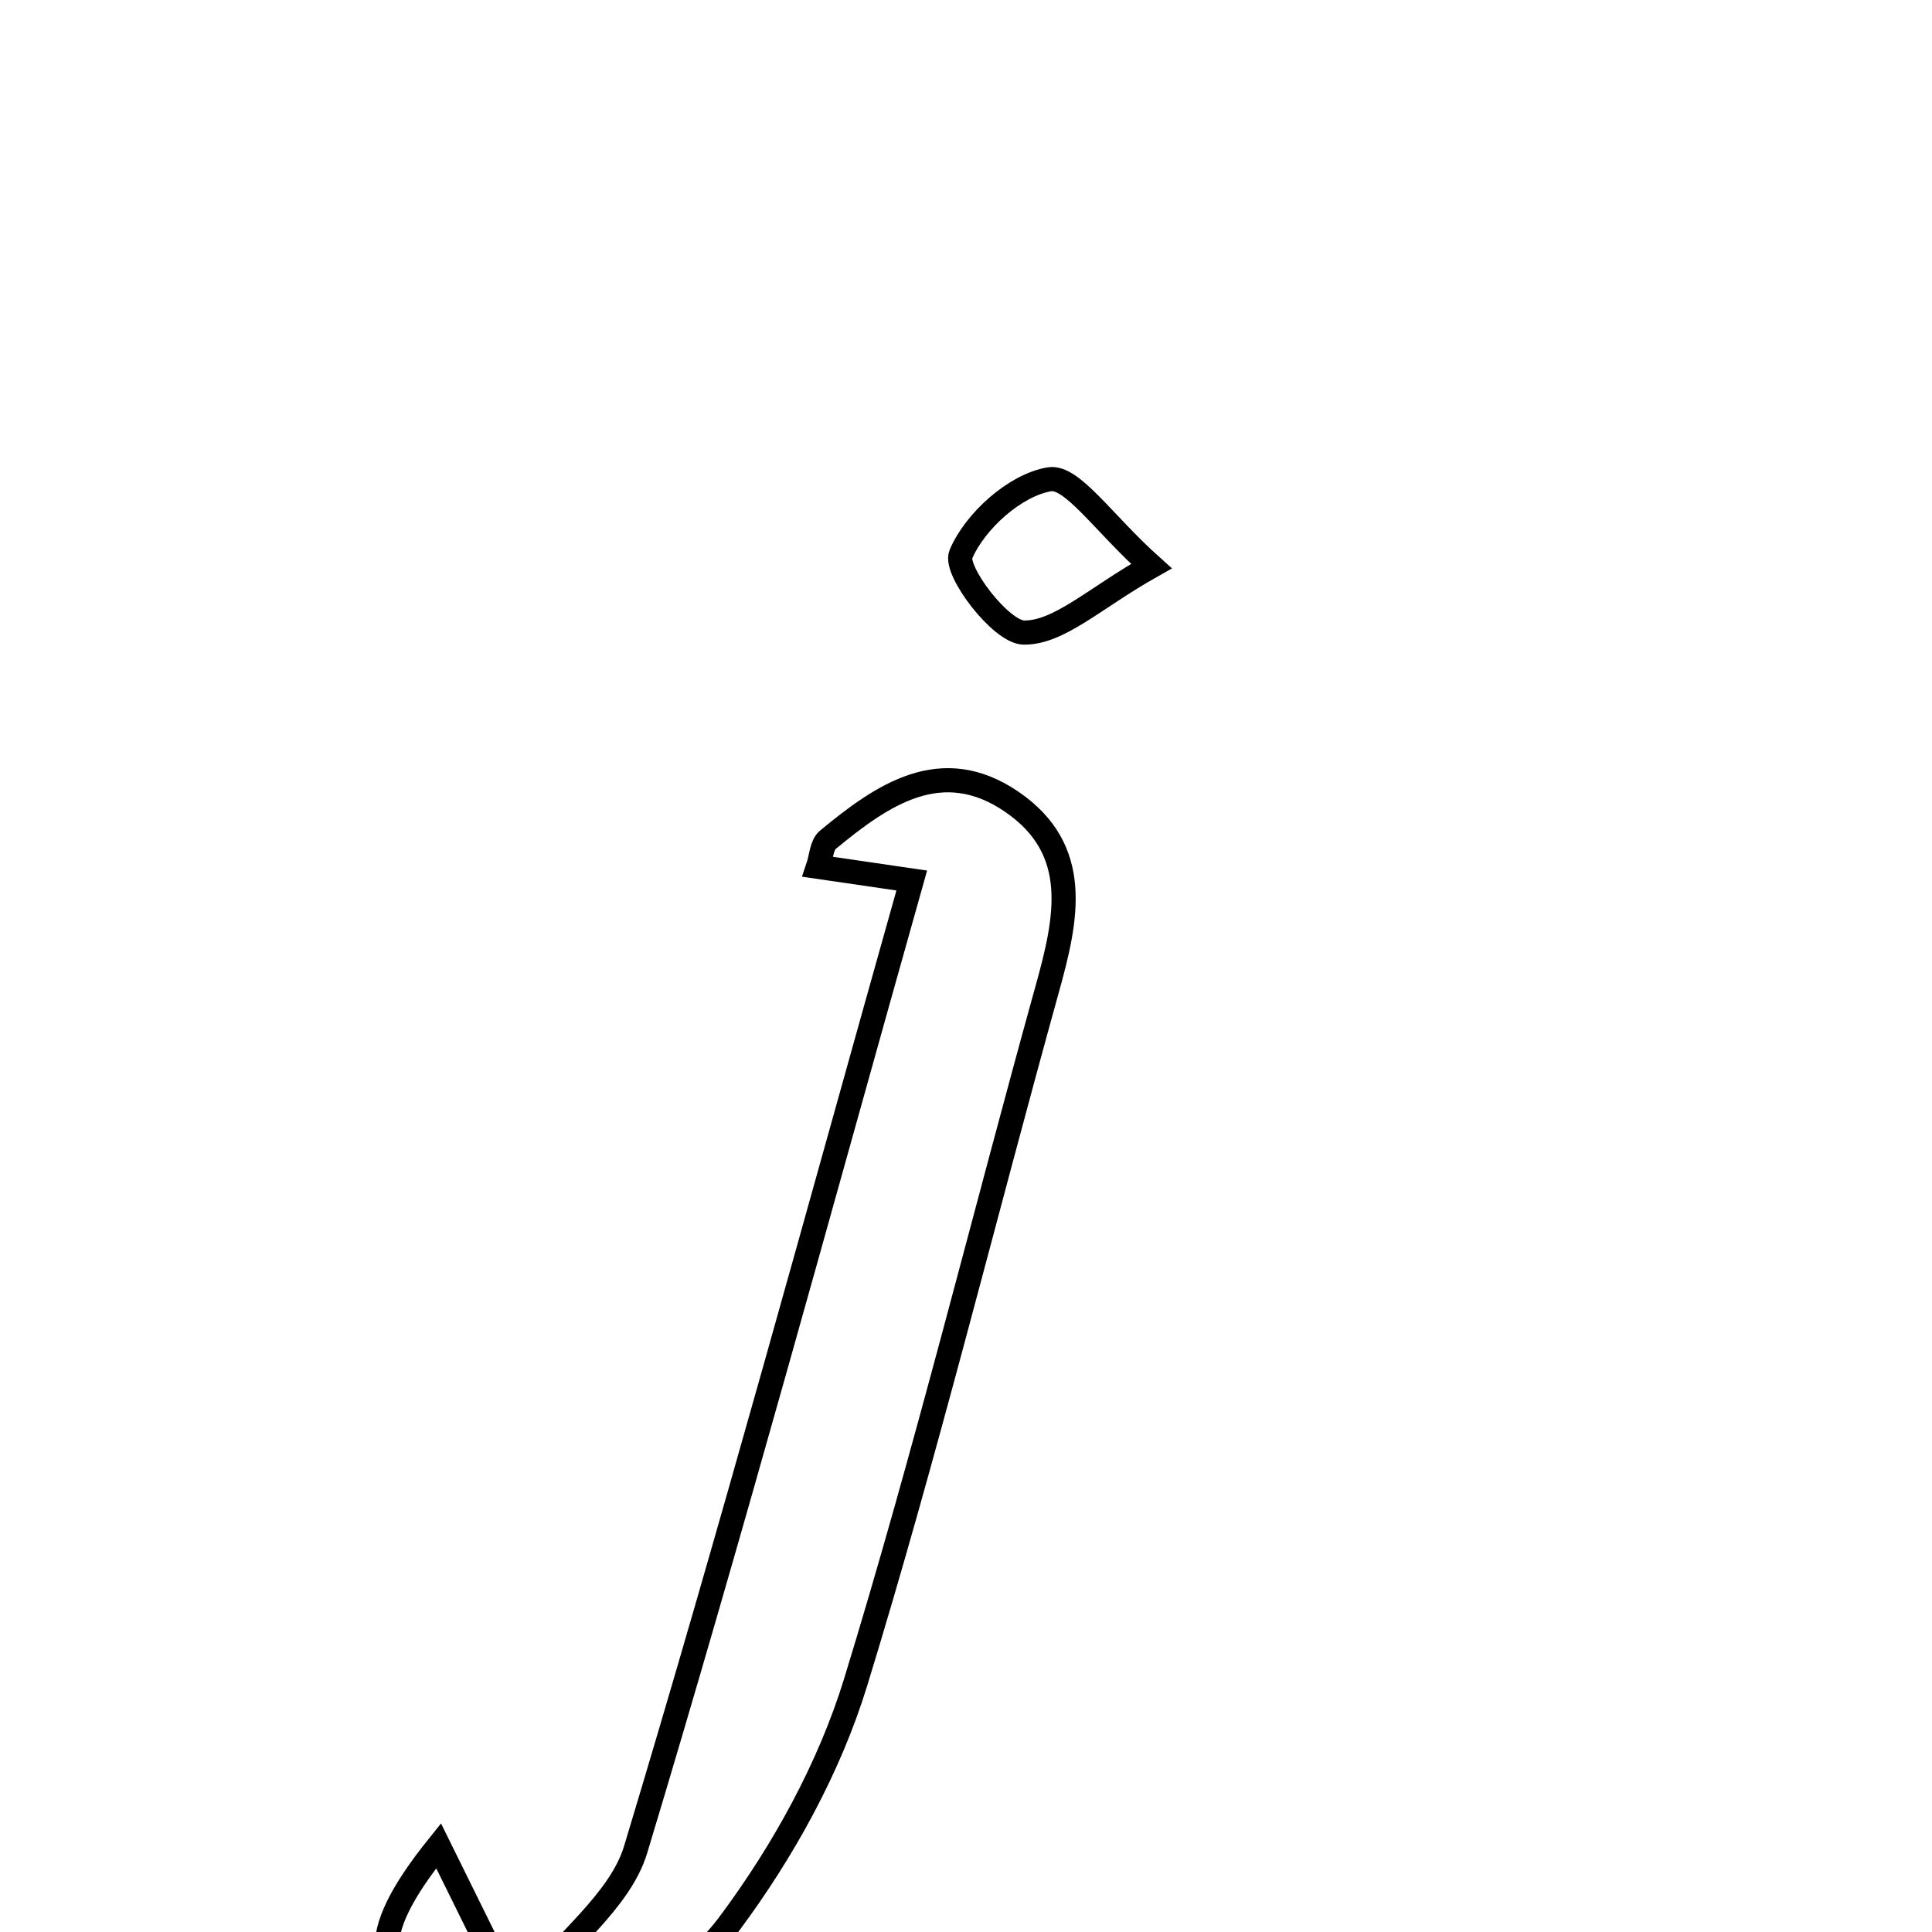 <svg xmlns="http://www.w3.org/2000/svg" viewBox="0.0 0.0 24.0 24.0" height="200px" width="200px"><path fill="none" stroke="black" stroke-width=".3" stroke-opacity="1.0"  filling="0" d="M13.036 5.954 C13.317 5.907 13.703 6.495 14.303 7.033 C13.599 7.429 13.157 7.863 12.719 7.858 C12.433 7.855 11.851 7.087 11.936 6.887 C12.11 6.474 12.61 6.025 13.036 5.954"></path>
<path fill="none" stroke="black" stroke-width=".3" stroke-opacity="1.0"  filling="0" d="M12.573 9.963 C13.44 10.559 13.251 11.416 13.011 12.279 C12.213 15.154 11.502 18.054 10.627 20.904 C10.301 21.964 9.728 22.999 9.063 23.893 C8.236 25.006 6.666 25.399 5.617 24.996 C4.605 24.609 4.528 24.073 5.448 22.929 C5.734 23.509 5.988 24.022 6.408 24.873 C7.024 24.11 7.703 23.615 7.897 22.973 C9.084 19.041 10.161 15.076 11.326 10.938 C10.789 10.859 10.482 10.815 10.162 10.768 C10.201 10.653 10.205 10.498 10.283 10.433 C10.961 9.873 11.697 9.361 12.573 9.963"></path></svg>